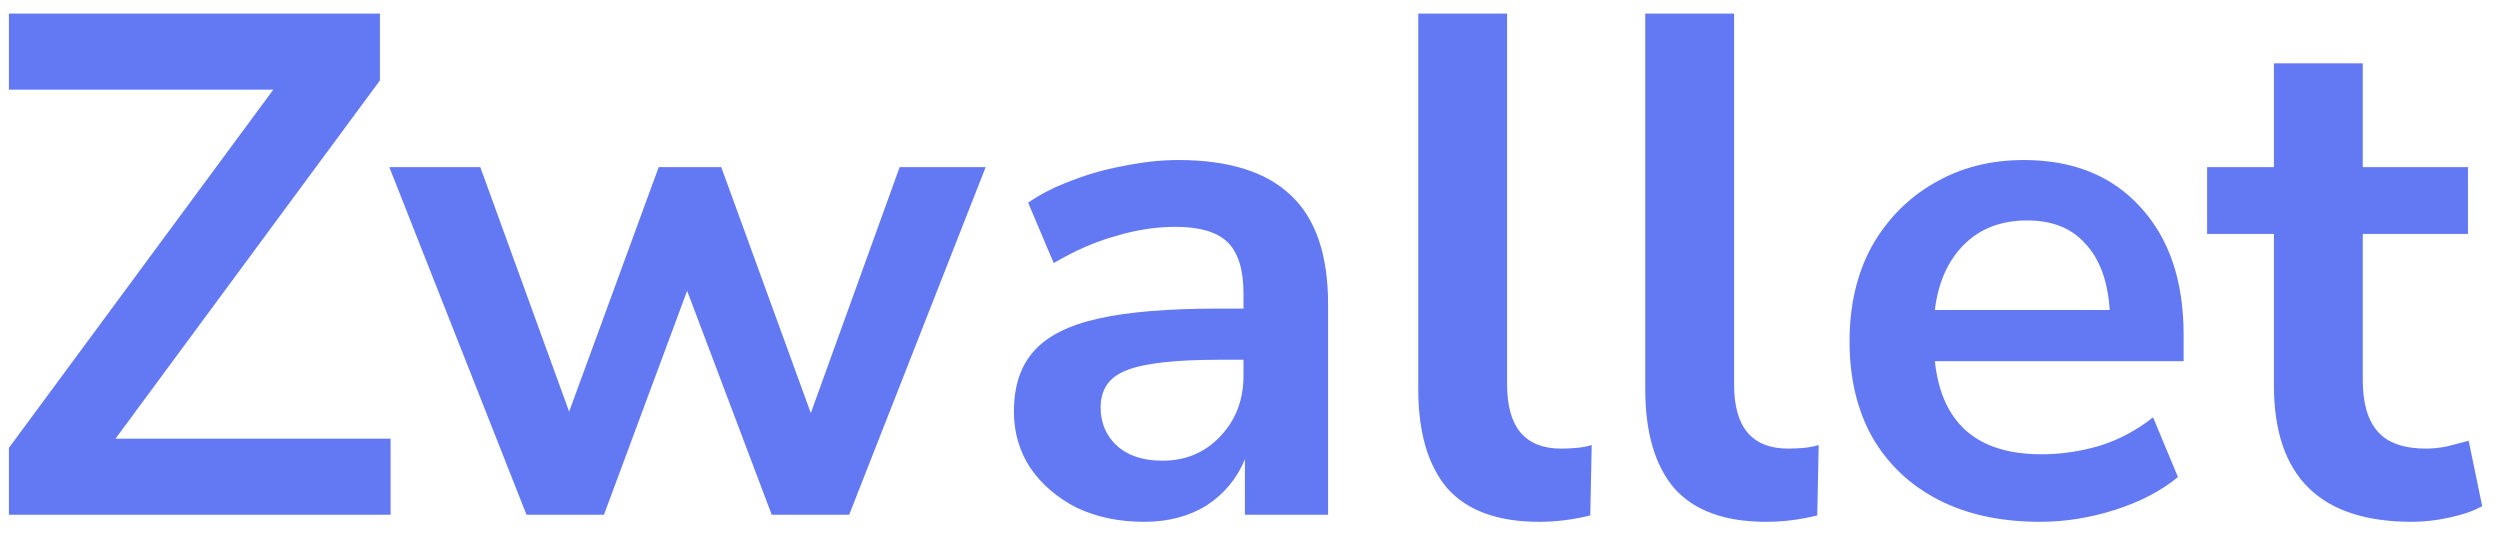 <svg width="102" height="22" viewBox="0 0 102 22" fill="none" xmlns="http://www.w3.org/2000/svg">
<path d="M0.363 21V18.274L11.151 3.658H0.363V0.555H15.501V3.281L4.713 17.897H15.936V21H0.363ZM21.481 21L15.884 6.819H19.596L23.221 16.795L26.875 6.819H29.427L33.081 16.853L36.706 6.819H40.215L34.647 21H31.486L28.035 11.865L24.642 21H21.481ZM46.675 21.29C45.65 21.29 44.732 21.097 43.92 20.71C43.127 20.304 42.499 19.763 42.035 19.086C41.59 18.409 41.368 17.646 41.368 16.795C41.368 15.751 41.639 14.929 42.18 14.33C42.721 13.711 43.601 13.267 44.819 12.996C46.037 12.725 47.671 12.59 49.72 12.59H50.735V11.981C50.735 11.014 50.522 10.318 50.097 9.893C49.672 9.468 48.956 9.255 47.951 9.255C47.158 9.255 46.346 9.381 45.515 9.632C44.684 9.864 43.843 10.231 42.992 10.734L41.948 8.269C42.451 7.921 43.04 7.621 43.717 7.37C44.413 7.099 45.138 6.896 45.892 6.761C46.665 6.606 47.39 6.529 48.067 6.529C50.136 6.529 51.673 7.012 52.678 7.979C53.683 8.926 54.186 10.405 54.186 12.416V21H50.793V18.738C50.464 19.531 49.942 20.159 49.227 20.623C48.512 21.068 47.661 21.29 46.675 21.29ZM47.429 18.796C48.376 18.796 49.159 18.467 49.778 17.81C50.416 17.153 50.735 16.321 50.735 15.316V14.678H49.749C47.932 14.678 46.665 14.823 45.95 15.113C45.254 15.384 44.906 15.886 44.906 16.621C44.906 17.259 45.128 17.781 45.573 18.187C46.018 18.593 46.636 18.796 47.429 18.796ZM62.795 21.29C61.114 21.29 59.867 20.836 59.054 19.927C58.262 18.999 57.865 17.646 57.865 15.867V0.555H61.49V15.693C61.49 17.433 62.225 18.303 63.694 18.303C63.907 18.303 64.12 18.293 64.332 18.274C64.545 18.255 64.748 18.216 64.942 18.158L64.883 21.029C64.188 21.203 63.492 21.29 62.795 21.29ZM72.056 21.29C70.374 21.29 69.127 20.836 68.315 19.927C67.522 18.999 67.126 17.646 67.126 15.867V0.555H70.751V15.693C70.751 17.433 71.486 18.303 72.955 18.303C73.168 18.303 73.38 18.293 73.593 18.274C73.806 18.255 74.009 18.216 74.202 18.158L74.144 21.029C73.448 21.203 72.752 21.29 72.056 21.29ZM83.234 21.29C81.63 21.29 80.247 20.99 79.087 20.391C77.927 19.792 77.028 18.941 76.39 17.839C75.772 16.737 75.462 15.432 75.462 13.924C75.462 12.455 75.762 11.169 76.361 10.067C76.98 8.965 77.821 8.105 78.884 7.486C79.967 6.848 81.195 6.529 82.567 6.529C84.578 6.529 86.163 7.167 87.323 8.443C88.503 9.719 89.092 11.459 89.092 13.663V14.736H78.942C79.213 17.269 80.663 18.535 83.292 18.535C84.085 18.535 84.878 18.419 85.67 18.187C86.463 17.936 87.188 17.549 87.845 17.027L88.86 19.463C88.184 20.024 87.333 20.468 86.308 20.797C85.284 21.126 84.259 21.29 83.234 21.29ZM82.712 8.994C81.649 8.994 80.789 9.323 80.131 9.98C79.474 10.637 79.078 11.527 78.942 12.648H86.076C85.999 11.469 85.67 10.57 85.09 9.951C84.53 9.313 83.737 8.994 82.712 8.994ZM98.403 21.29C94.652 21.29 92.776 19.434 92.776 15.722V9.545H90.05V6.819H92.776V2.585H96.401V6.819H100.693V9.545H96.401V15.519C96.401 16.447 96.605 17.143 97.01 17.607C97.416 18.071 98.074 18.303 98.983 18.303C99.253 18.303 99.534 18.274 99.823 18.216C100.113 18.139 100.413 18.061 100.722 17.984L101.273 20.652C100.925 20.845 100.481 21 99.939 21.116C99.418 21.232 98.905 21.29 98.403 21.29Z" fill="#6379F4"/>
</svg>
